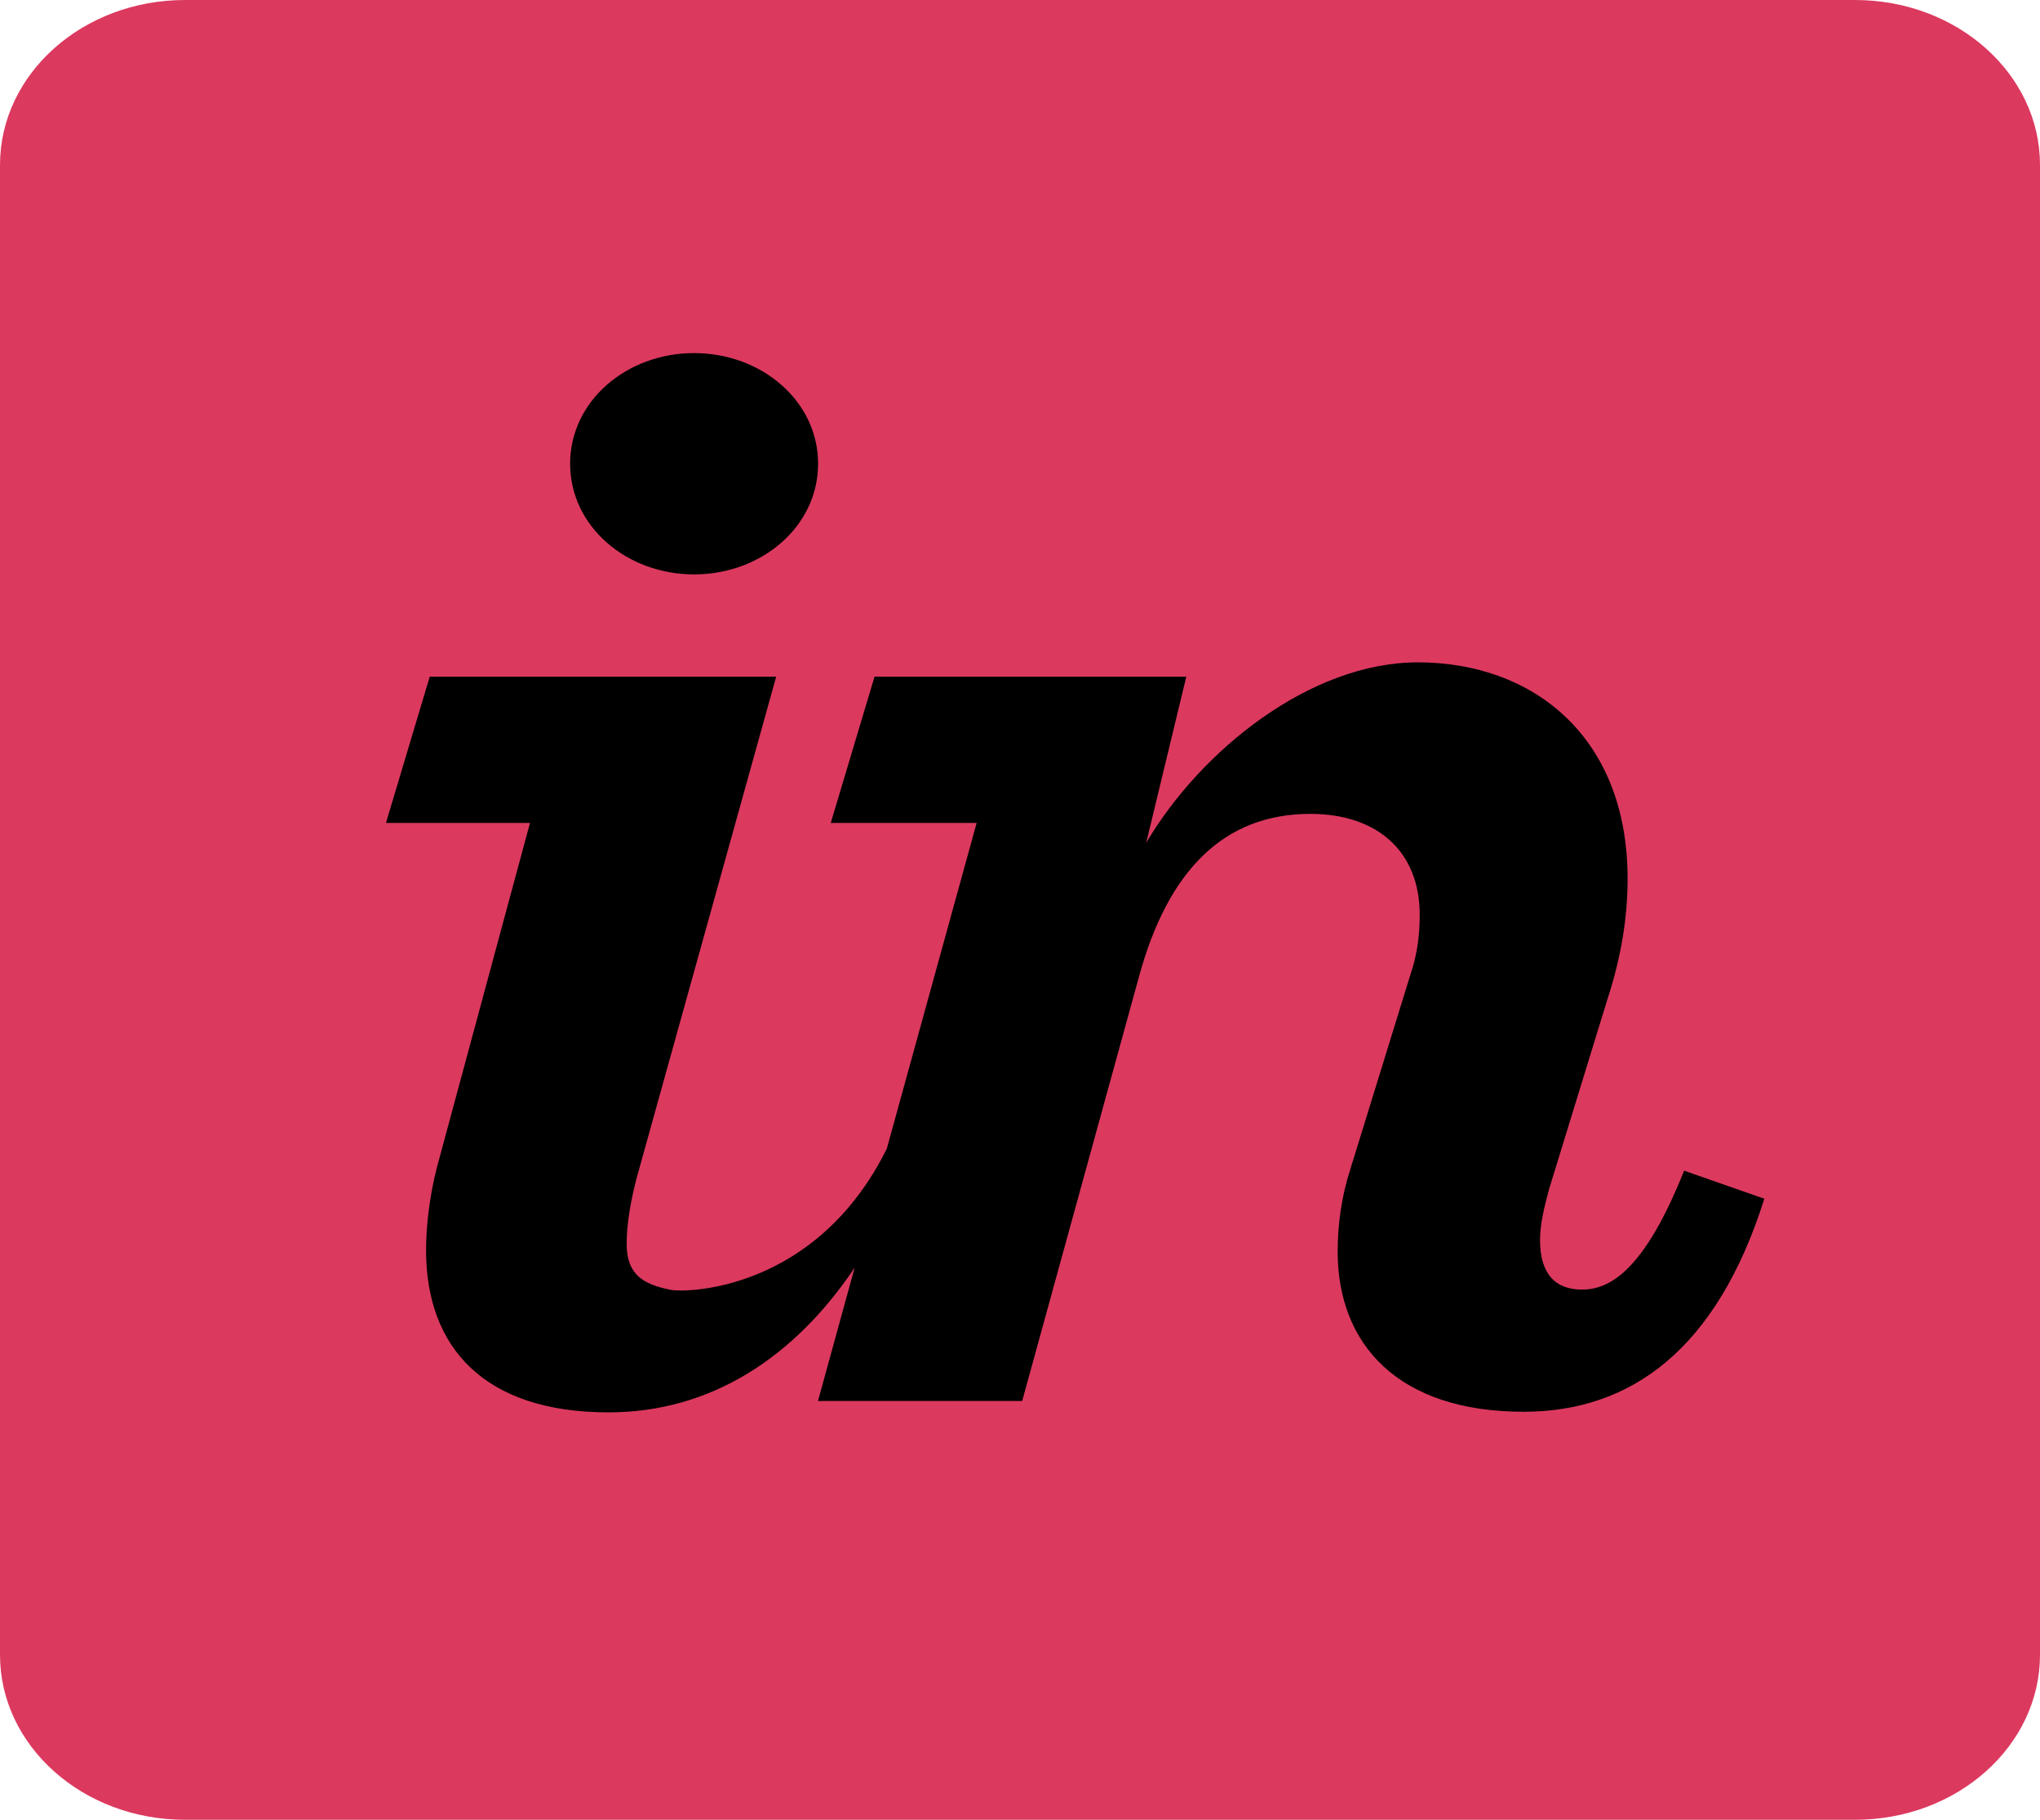 <svg width="74" height="66" viewBox="0 0 74 66" fill="none" xmlns="http://www.w3.org/2000/svg">
    <path
        d="M67.292 0H6.708C3.003 0 0 2.679 0 5.983V60.017C0 63.321 3.003 66 6.708 66H67.292C70.997 66 74 63.321 74 60.017V5.983C74 2.679 70.997 0 67.292 0Z"
        fill="#DC395F" />
    <path fill-rule="evenodd" clip-rule="evenodd"
        d="M29.676 16.819C29.676 19.096 27.625 20.833 25.178 20.833C22.73 20.833 20.681 19.095 20.681 16.819C20.681 14.543 22.73 12.806 25.178 12.806C27.625 12.806 29.676 14.543 29.676 16.819ZM15.455 45.343C15.455 44.445 15.588 43.346 15.852 42.327H15.852L19.225 29.847H14L15.588 24.543H28.155L23.194 42.365C22.863 43.504 22.731 44.449 22.731 45.107C22.731 46.247 23.35 46.58 24.319 46.778C24.909 46.897 29.609 46.814 32.168 41.662L35.427 29.847H30.135L31.723 24.543H43.032L41.578 30.565C43.562 27.21 47.531 24.022 51.433 24.022C55.6 24.022 59.04 26.71 59.04 31.862C59.04 33.179 58.841 34.613 58.312 36.23L56.195 43.117C55.997 43.837 55.864 44.435 55.864 44.975C55.864 46.172 56.393 46.771 57.386 46.771C58.378 46.771 59.635 46.11 61.09 42.458L64 43.476C62.28 48.927 59.172 51.202 55.269 51.202C50.705 51.202 48.523 48.748 48.523 45.392C48.523 44.434 48.655 43.416 48.985 42.397L51.168 35.329C51.433 34.55 51.499 33.831 51.499 33.172C51.499 30.897 49.978 29.518 47.531 29.518C44.422 29.518 42.371 31.539 41.313 35.433L37.079 50.811H29.672L31.001 45.978C28.824 49.218 25.8 51.224 22.07 51.224C17.572 51.224 15.455 48.877 15.455 45.343Z"
        fill="black" />
</svg>